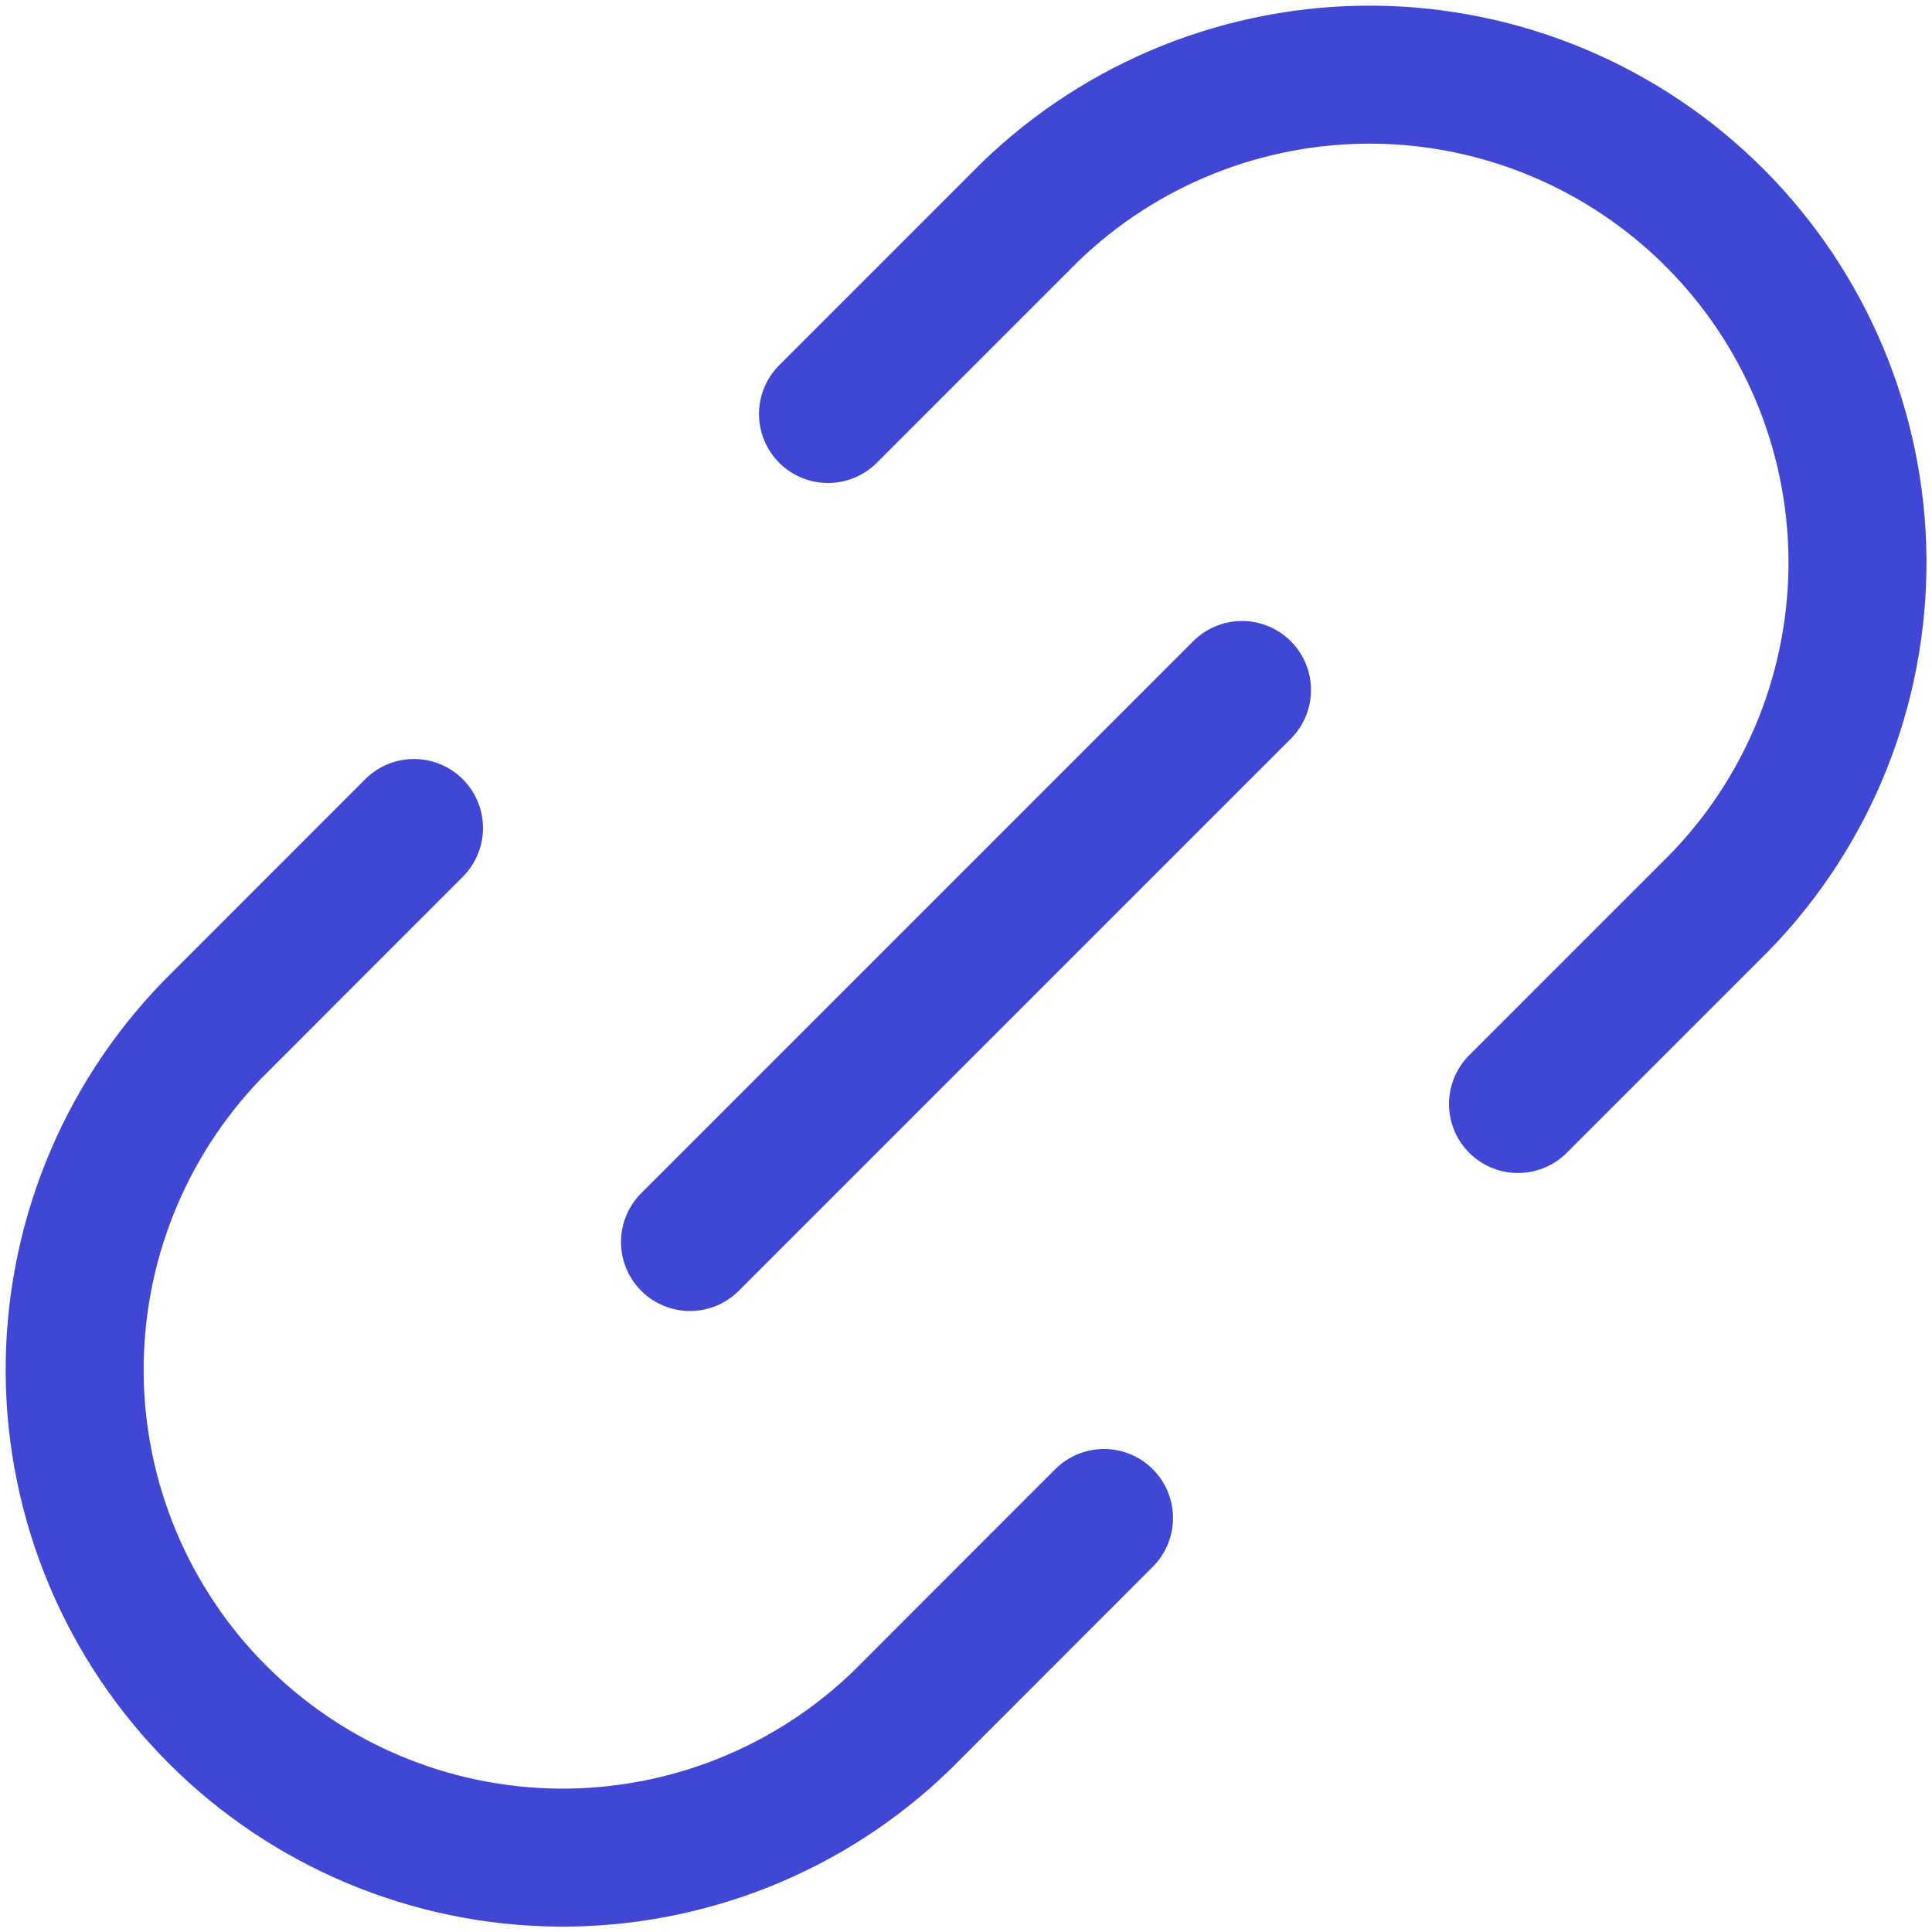 <svg width="14" height="14" viewBox="0 0 14 14" fill="none" xmlns="http://www.w3.org/2000/svg">
<g clip-path="url(#clip0_313_215)">
<path d="M6 3L7.464 1.536C8.131 0.891 9.025 0.534 9.953 0.541C10.88 0.549 11.768 0.921 12.424 1.577C13.08 2.233 13.452 3.12 13.46 4.048C13.467 4.976 13.11 5.87 12.464 6.536L11 8M8 11L6.536 12.465C5.87 13.111 4.976 13.468 4.048 13.461C3.12 13.453 2.233 13.081 1.577 12.425C0.921 11.769 0.549 10.881 0.541 9.954C0.534 9.026 0.891 8.132 1.536 7.465L3 6M9 5L5 9" stroke="#4147D5" stroke-linecap="round" stroke-linejoin="round"/>
</g>
<defs>
<clipPath id="clip0_313_215">
<rect width="14" height="14" fill="white"/>
</clipPath>
</defs>
</svg>
